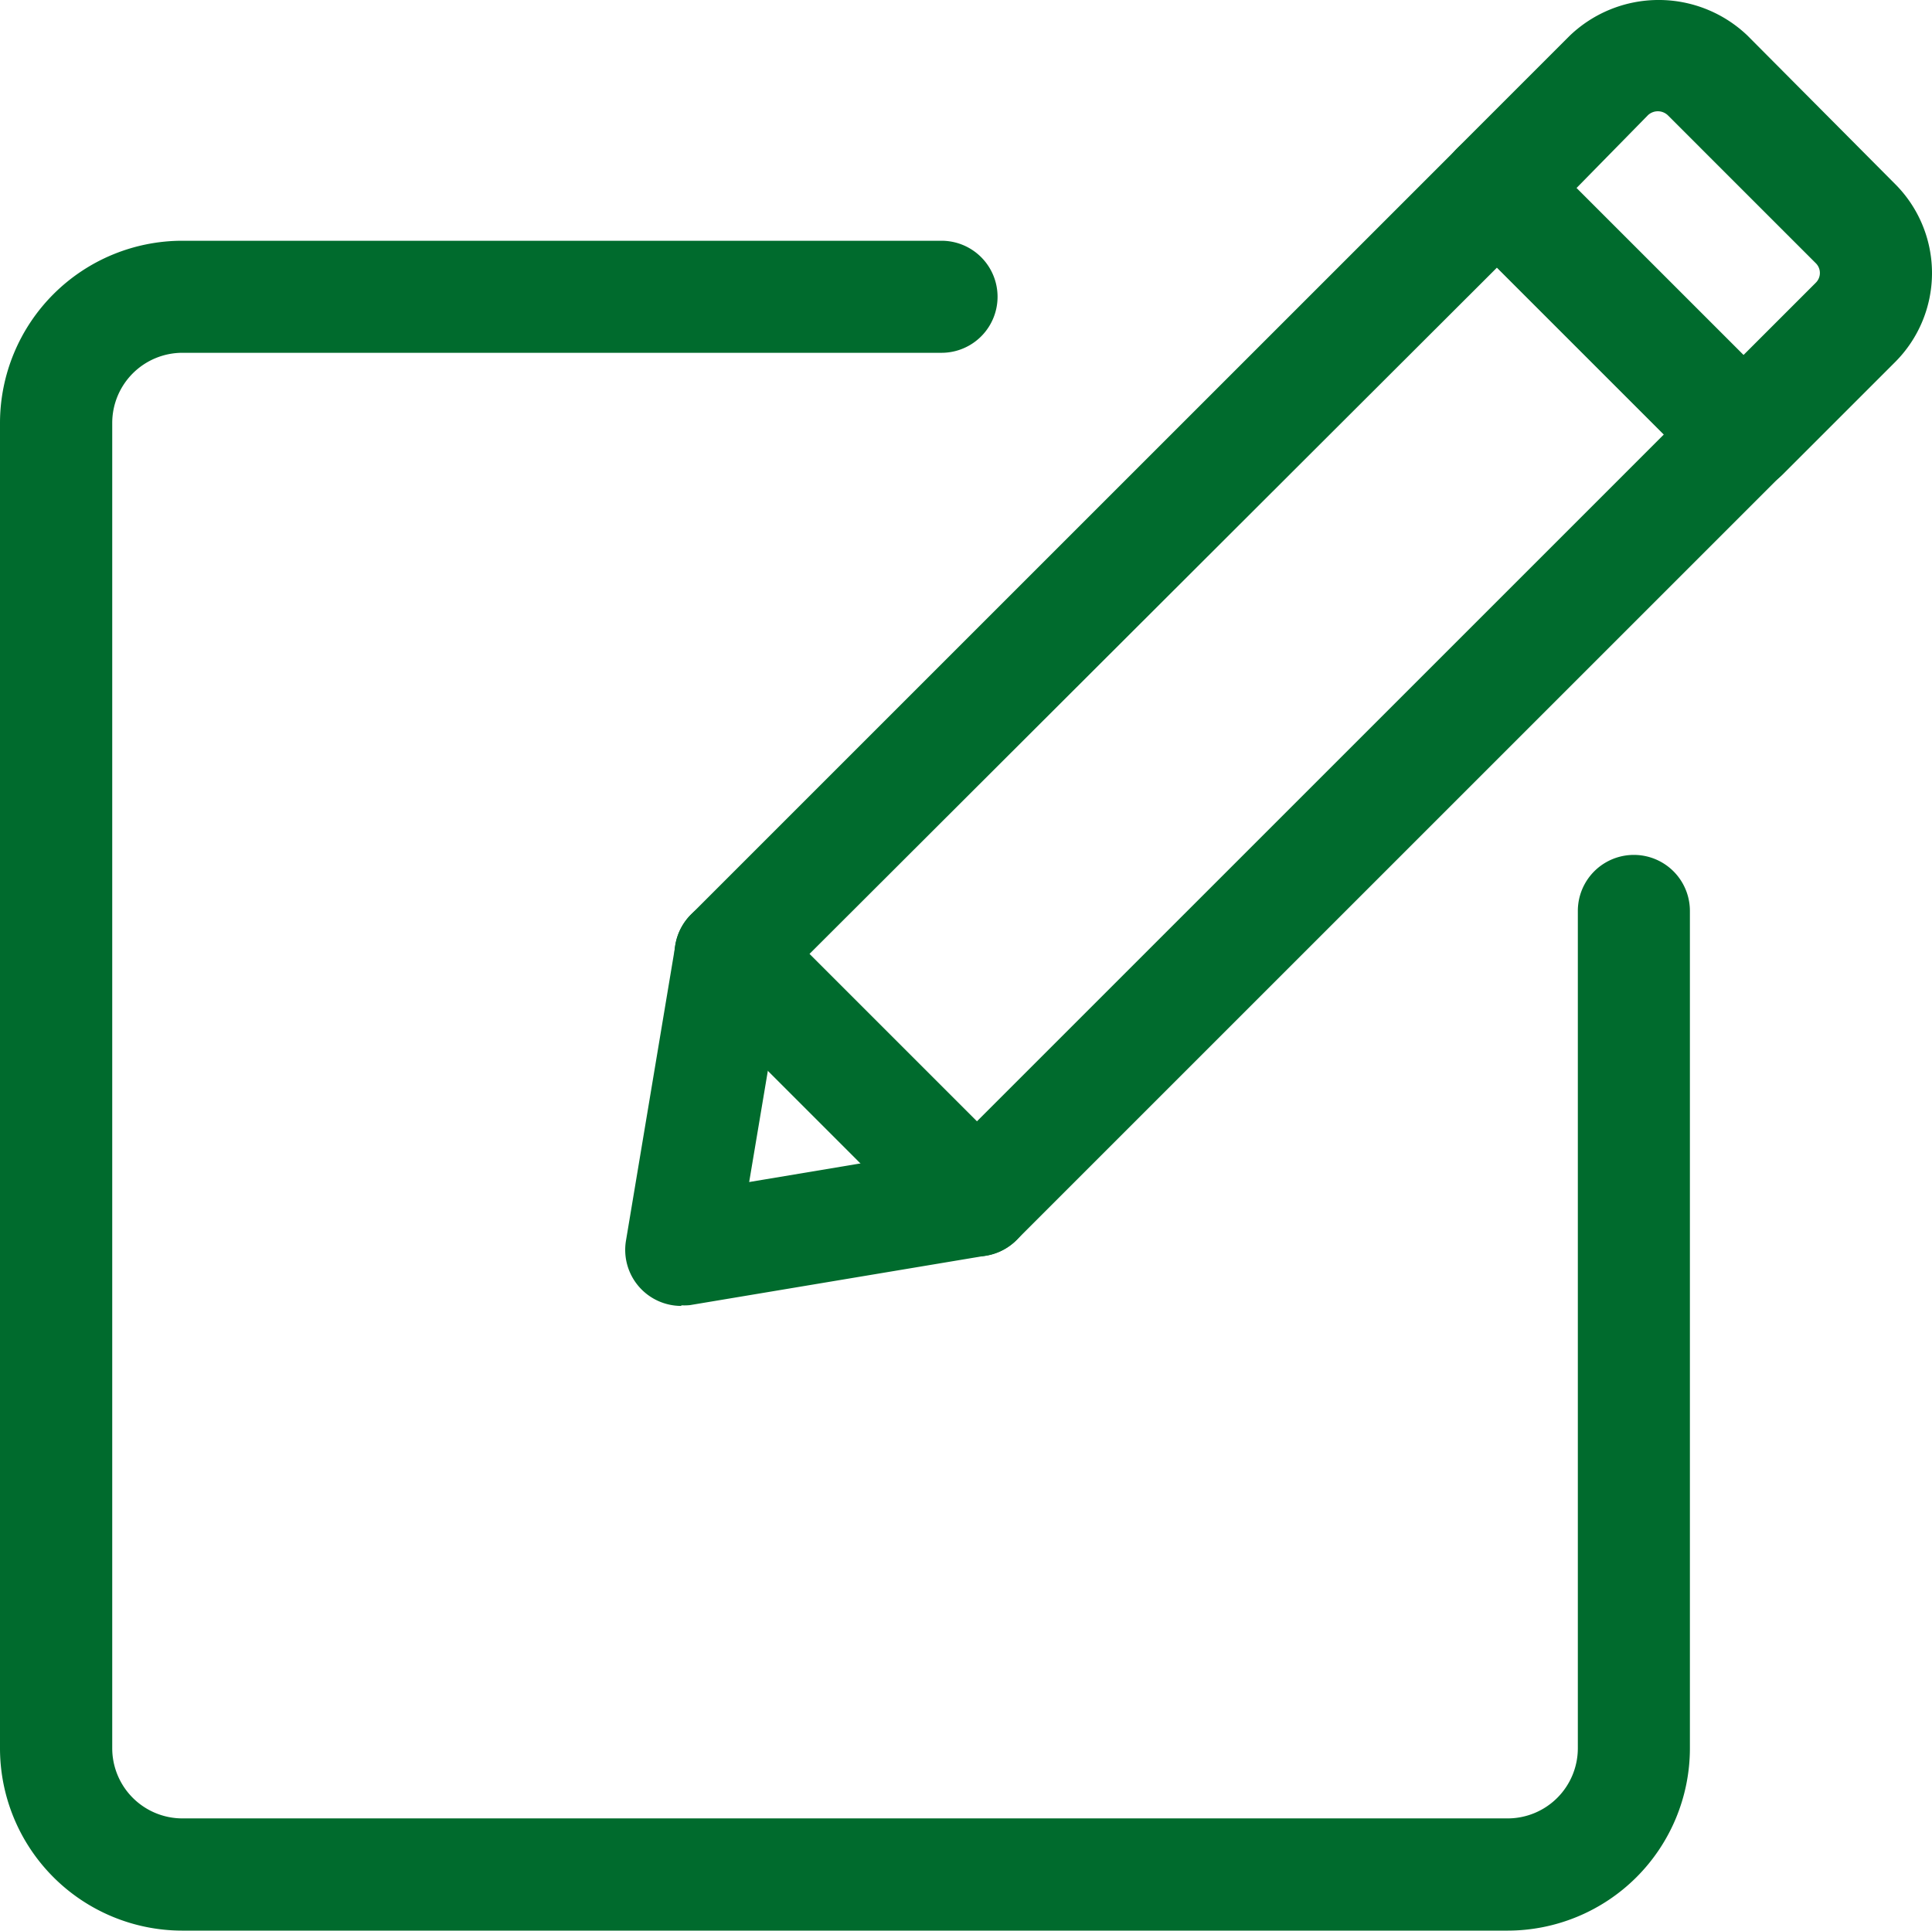 <svg xmlns="http://www.w3.org/2000/svg" width="11.723" height="11.716" viewBox="0 0 11.723 11.716">
  <g id="Group_3080" data-name="Group 3080" transform="translate(0.1 0.1)">
    <g id="Group_3081" data-name="Group 3081">
      <path id="Path_10862" data-name="Path 10862" d="M263.4,62.43a.24.24,0,0,1-.237-.28l.3-1.795a.241.241,0,0,1,.067-.13l4.65-4.65a.24.24,0,0,1,.34,0l1.494,1.494a.24.24,0,0,1,0,.34l-4.65,4.65a.241.241,0,0,1-.13.067l-1.795.3a.239.239,0,0,1-.04,0m.525-1.92L263.69,61.9l1.387-.232,4.426-4.426-1.154-1.154Zm1.27,1.378h0Z" transform="translate(-259.366 -54.705)" fill="#006b2d" stroke="#006b2d" stroke-width="0.2"/>
      <path id="Path_10863" data-name="Path 10863" d="M608.59,2.774a.239.239,0,0,1-.17-.07l-1.494-1.494a.24.24,0,0,1,0-.34l.682-.682a.68.68,0,0,1,.939,0l.895.9a.664.664,0,0,1,0,.938l-.682.682a.239.239,0,0,1-.17.07m-1.154-1.734,1.154,1.154.512-.512a.183.183,0,0,0,0-.259l-.9-.9a.188.188,0,0,0-.259,0Z" transform="translate(-598.113 0)" fill="#006b2d" stroke="#006b2d" stroke-width="0.2"/>
      <path id="Path_10864" data-name="Path 10864" d="M285.782,380.288a.239.239,0,0,1-.17-.07l-1.494-1.494a.24.24,0,0,1,.34-.34l1.494,1.494a.24.24,0,0,1-.17.41" transform="translate(-279.955 -372.863)" fill="#006b2d" stroke="#006b2d" stroke-width="0.2"/>
      <path id="Path_10865" data-name="Path 10865" d="M9.049,111.482H1.006A1.007,1.007,0,0,1,0,110.477v-8.044a1.007,1.007,0,0,1,1.006-1.006H5.613a.24.24,0,0,1,0,.48H1.006a.526.526,0,0,0-.525.525v8.044a.526.526,0,0,0,.525.525H9.049a.526.526,0,0,0,.525-.525v-5.082a.24.24,0,0,1,.48,0v5.082a1.007,1.007,0,0,1-1.006,1.006" transform="translate(0 -99.966)" fill="#006b2d" stroke="#006b2d" stroke-width="0.2"/>
    </g>
  </g>
</svg>
